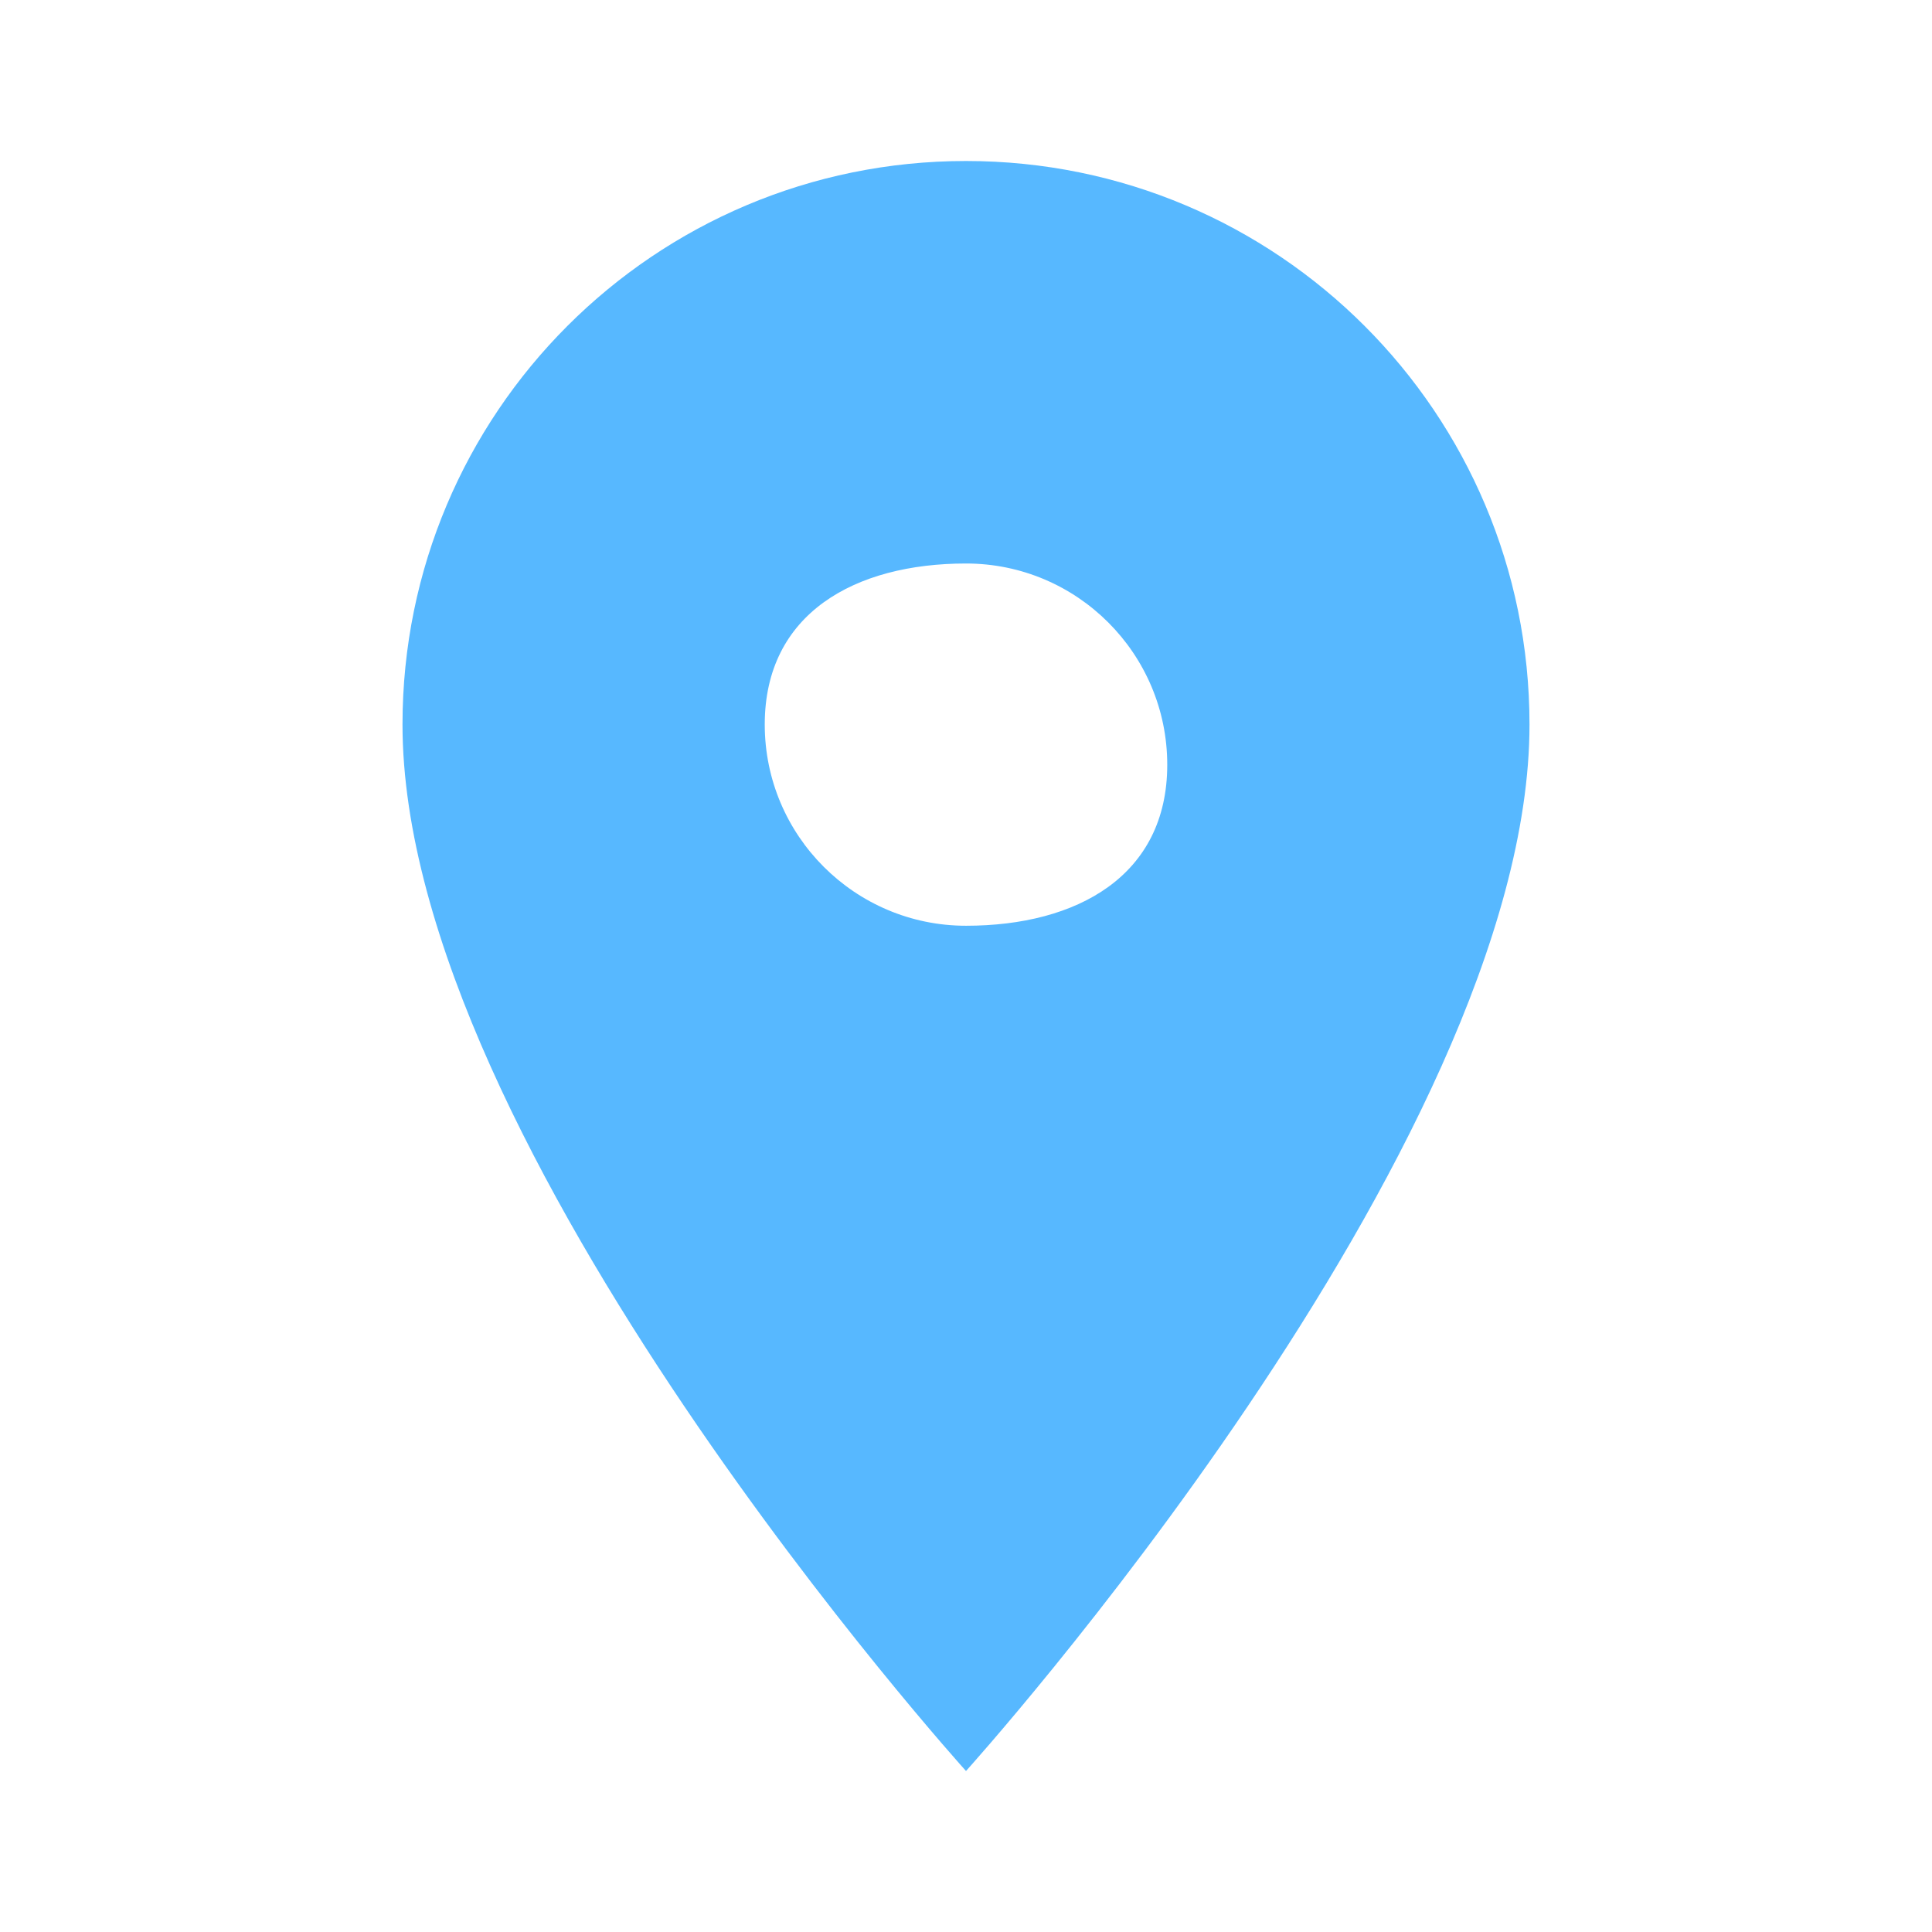 <svg xmlns="http://www.w3.org/2000/svg" width="24" height="24" fill="#57b8ff" viewBox="0 0 24 24">
  <path d="M12 2C8.13 2 5 5.13 5 9c0 5.25 7 13 7 13s7-7.75 7-13c0-3.87-3.13-7-7-7zm0 9.5c-1.38 0-2.5-1.12-2.5-2.5S10.62 7 12 7s2.5 1.12 2.5 2.5S13.38 11.5 12 11.5z" />
</svg> 